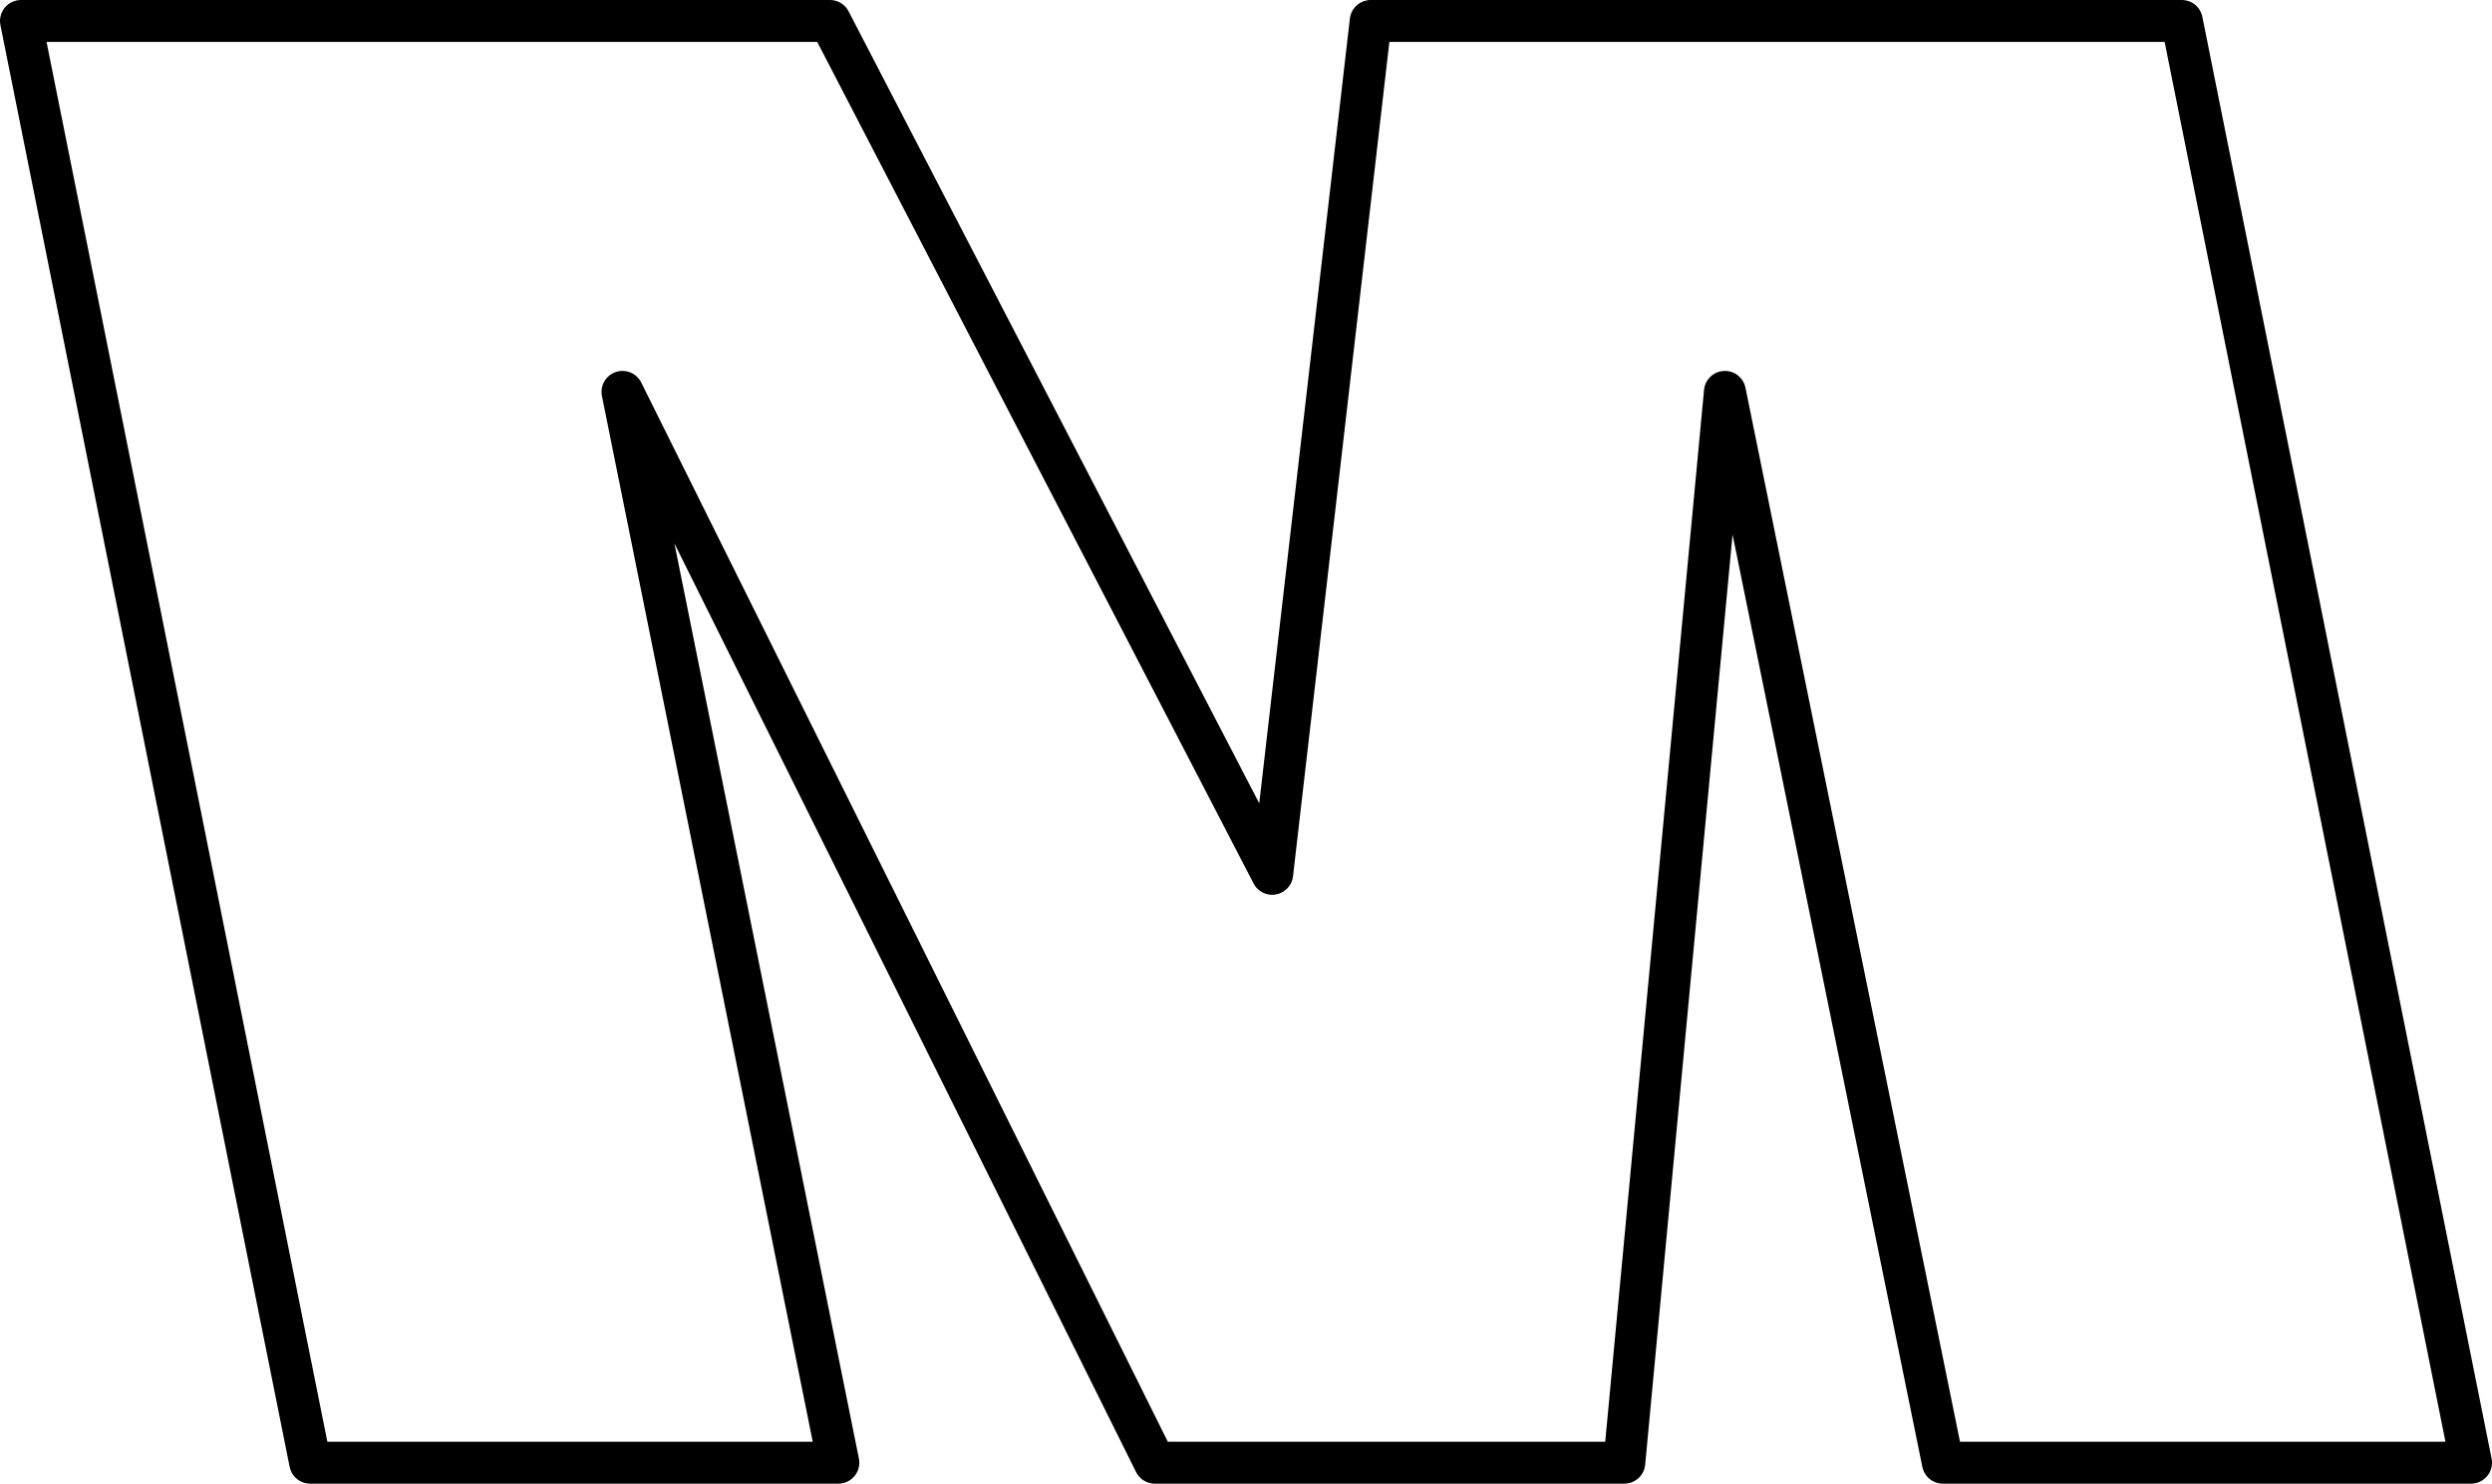 <?xml version="1.0" encoding="UTF-8" standalone="no"?>
<svg xmlns:xlink="http://www.w3.org/1999/xlink" height="35.4px" width="59.45px" xmlns="http://www.w3.org/2000/svg">
  <g transform="matrix(1.0, 0.0, 0.0, 1.0, -211.35, -152.9)">
    <path d="M211.85 153.4 L231.15 153.4 241.7 173.75 244.05 153.4 263.4 153.4 270.3 187.8 257.7 187.8 252.5 162.25 250.1 187.8 238.9 187.8 226.2 162.25 231.35 187.8 218.75 187.8 211.85 153.4 Z" fill="none" stroke="#000000" stroke-linecap="round" stroke-linejoin="round" stroke-width="1.0"/>
  </g>
</svg>
